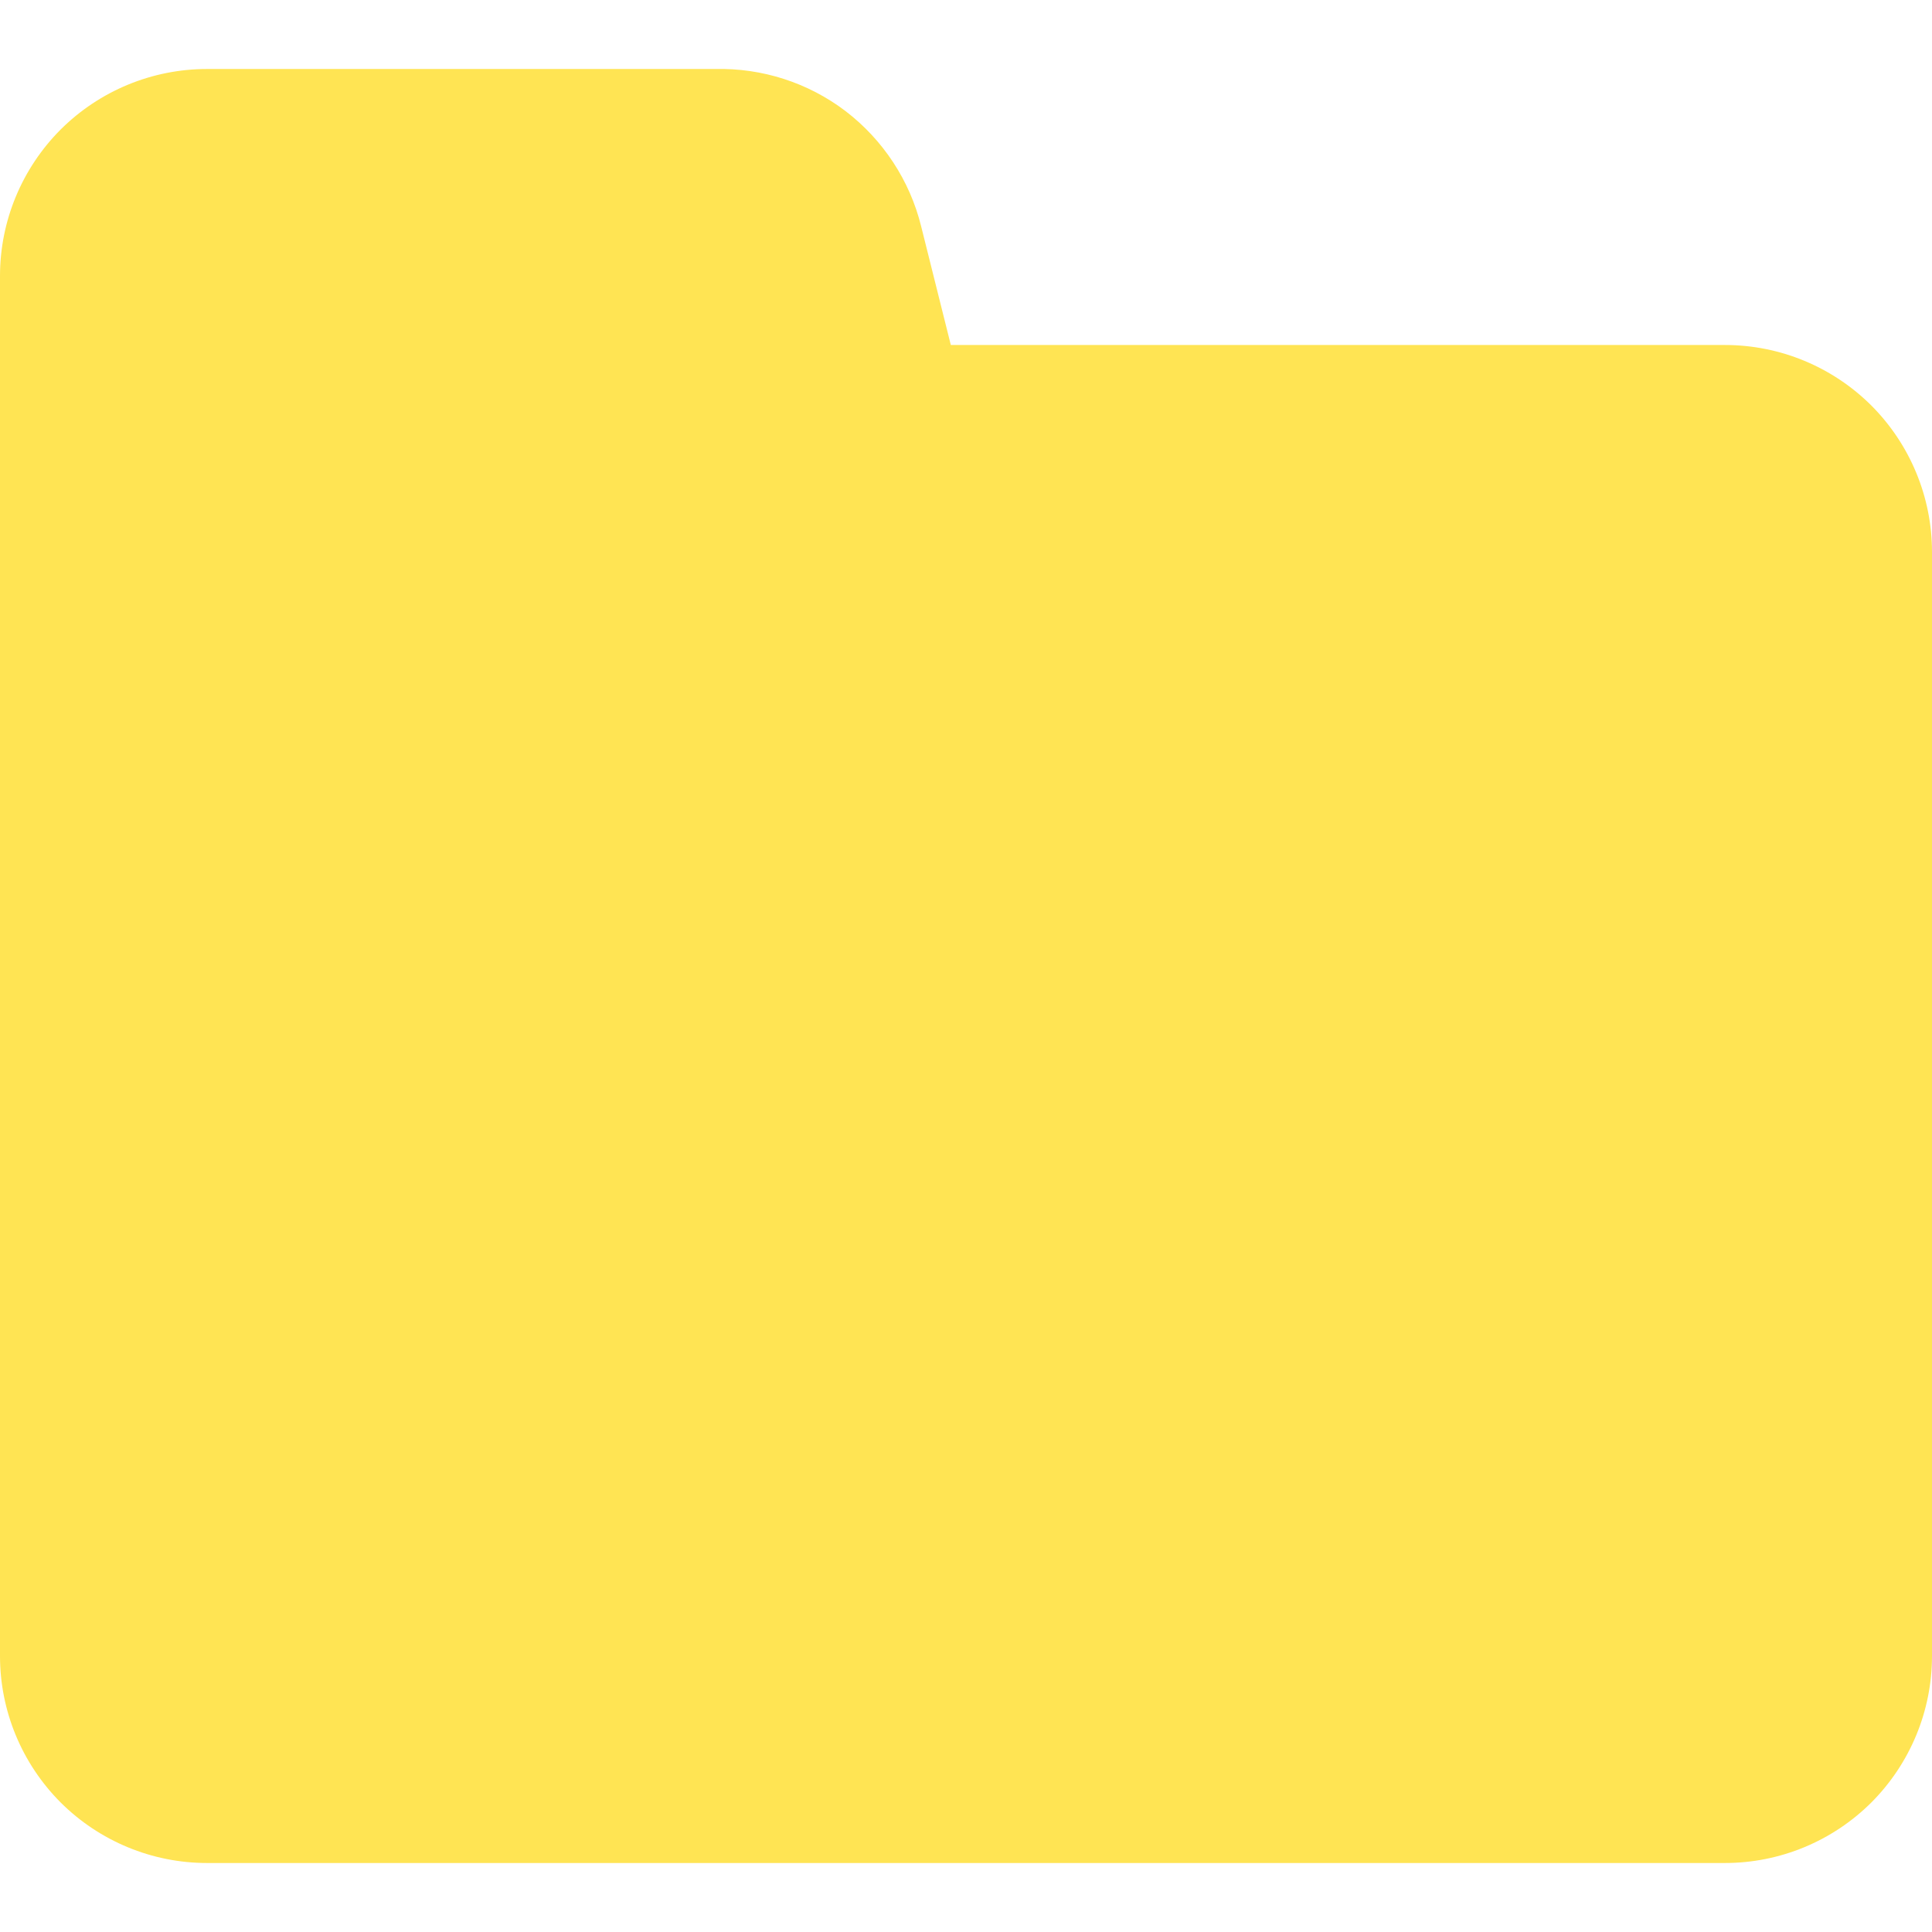 <svg width="14" height="14" viewBox="0 0 14 14" fill="none" xmlns="http://www.w3.org/2000/svg">
<g clip-path="url(#clip0_1222_12205)">
<path d="M6.127 0.805C5.856 0.599 5.523 0.492 5.183 0.5H1.5C1.102 0.5 0.721 0.658 0.439 0.939C0.158 1.221 0 1.602 0 2V12C0 12.398 0.158 12.779 0.439 13.061C0.721 13.342 1.102 13.5 1.5 13.5H12.5C12.898 13.5 13.279 13.342 13.561 13.061C13.842 12.779 14 12.398 14 12V4C14 3.602 13.842 3.221 13.561 2.939C13.279 2.658 12.898 2.5 12.5 2.5H6.89L6.675 1.64C6.593 1.308 6.399 1.013 6.127 0.805Z" fill="#FFE453"/>
</g>
<defs>
<clipPath id="clip0_1222_12205">
<rect width="14" height="14" fill="white"/>
</clipPath>
</defs>
</svg>
